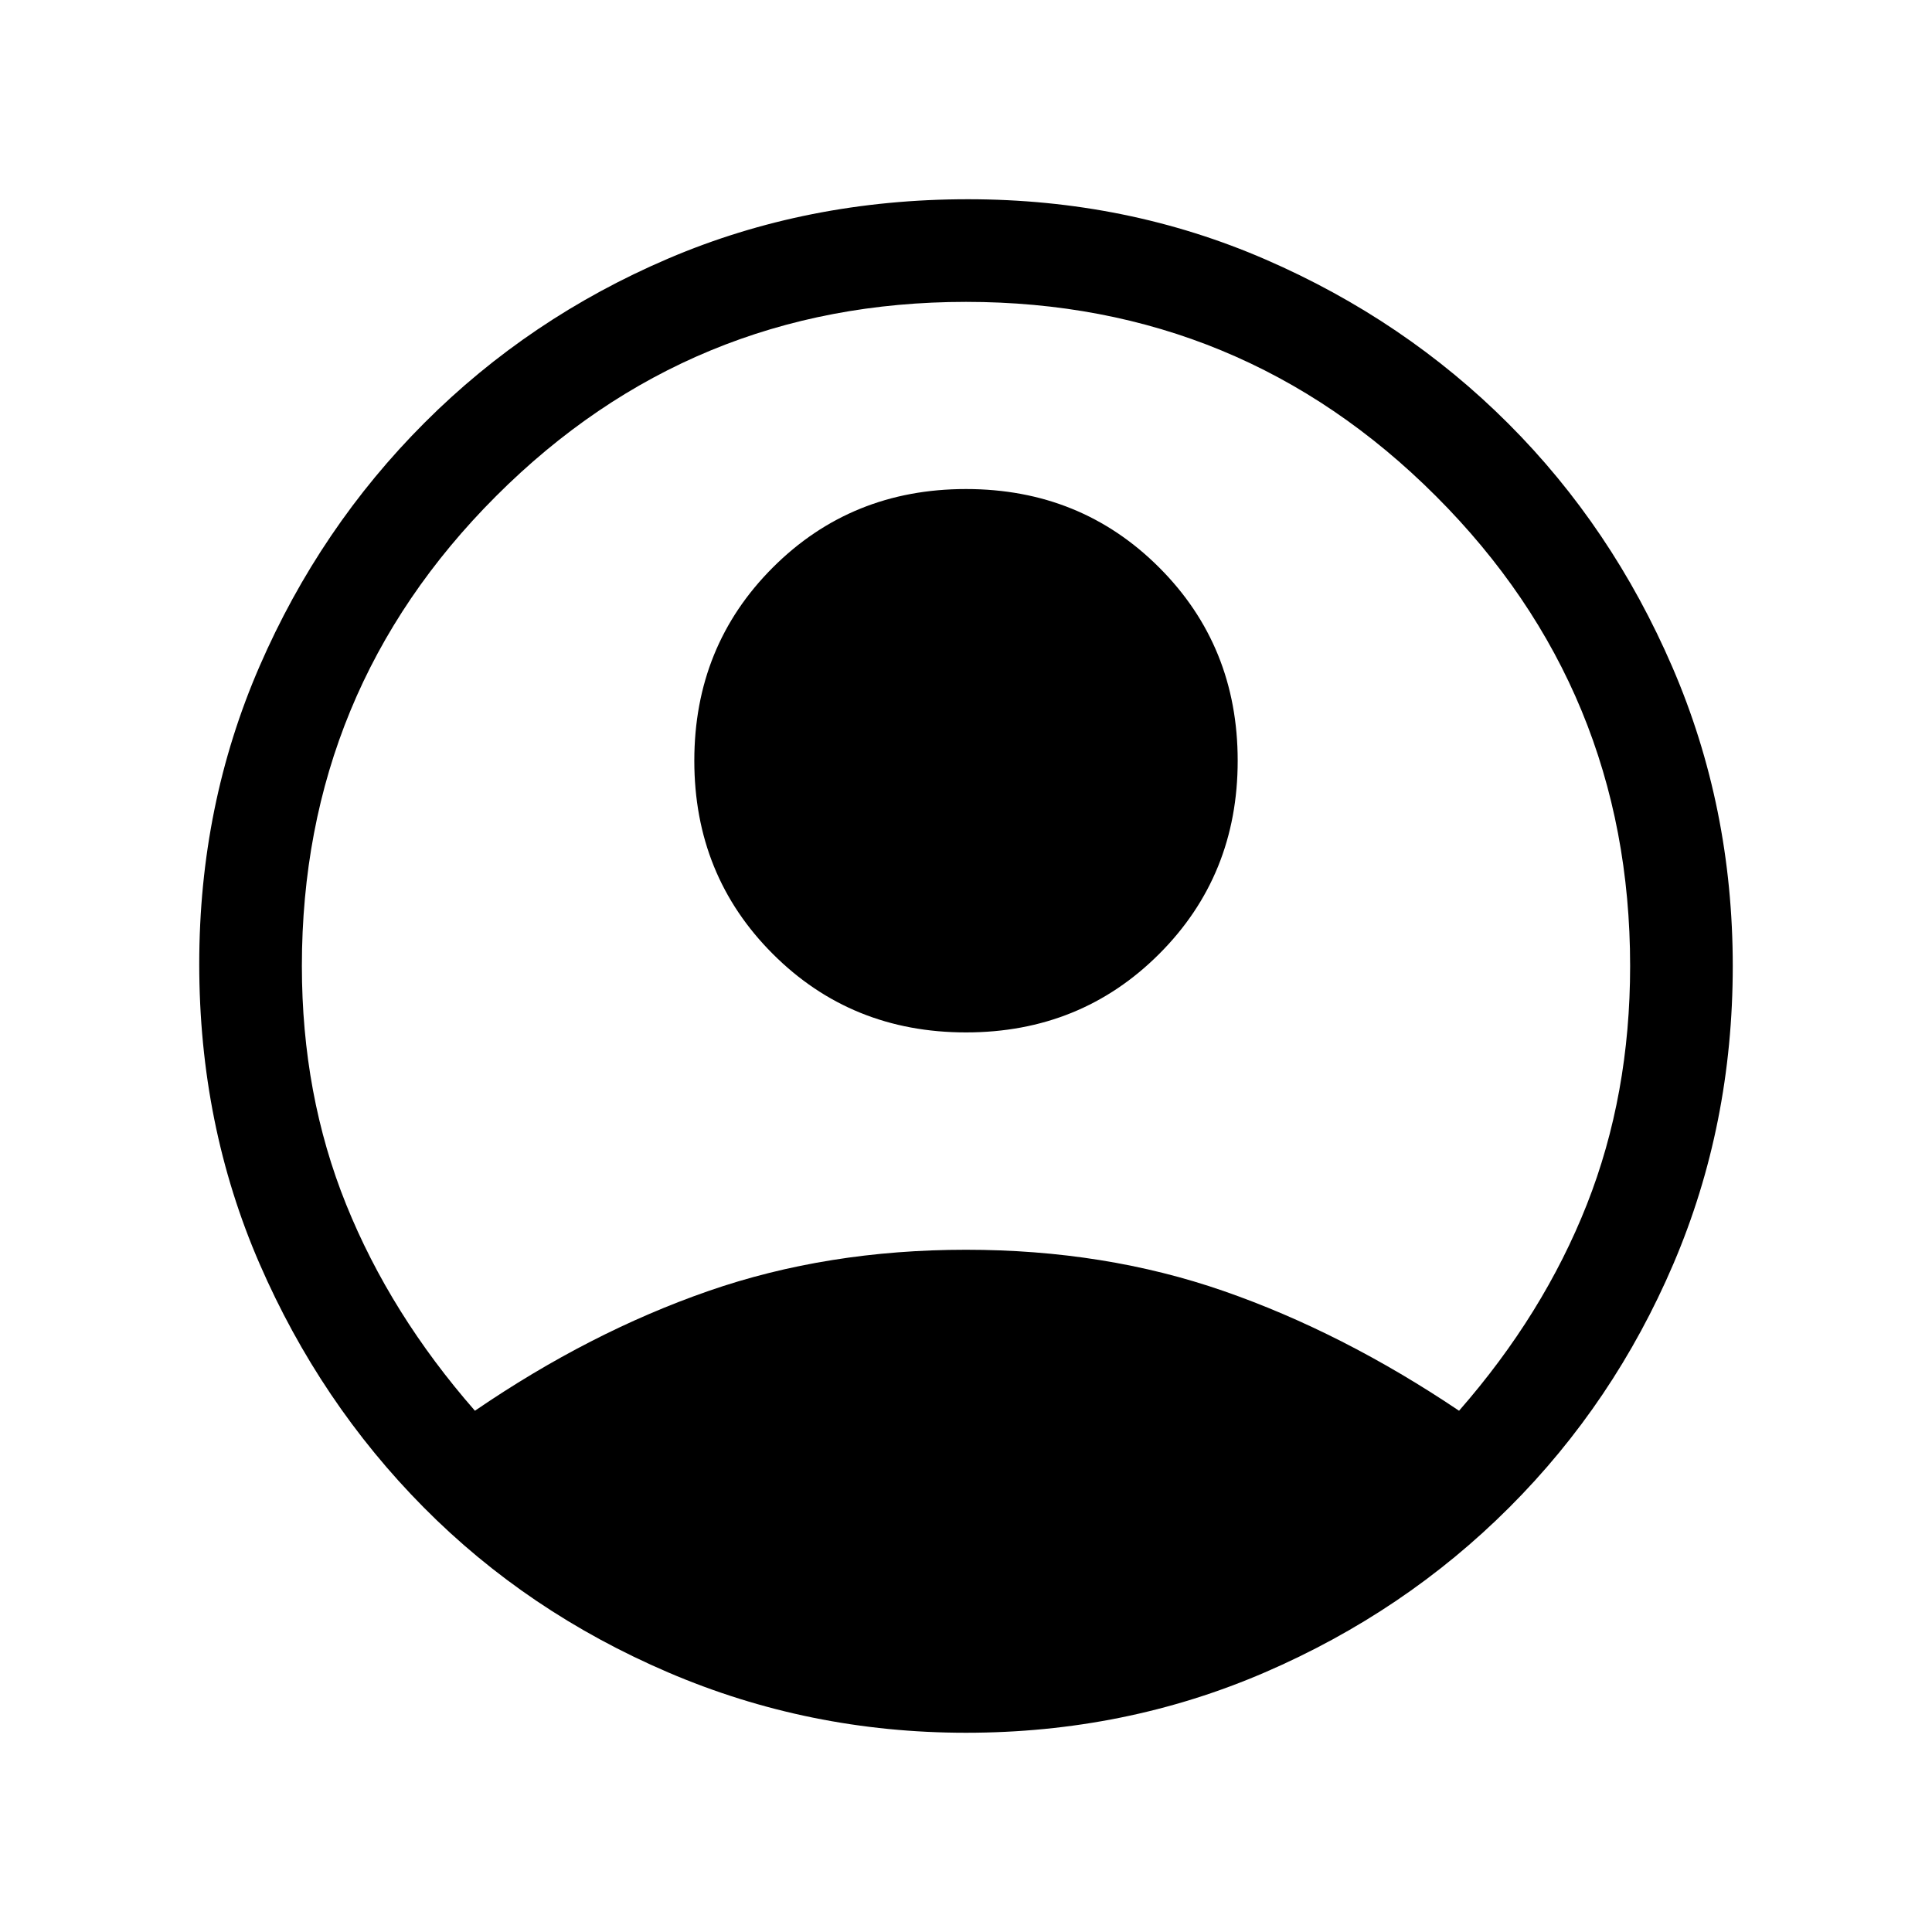 <svg xmlns="http://www.w3.org/2000/svg" height="40" width="40"><path d="M9.833 29.208q2.375-1.625 4.834-2.479 2.458-.854 5.333-.854t5.333.854q2.459.854 4.875 2.479 1.75-2 2.646-4.27.896-2.271.896-4.938 0-5.708-4.021-9.729Q25.708 6.25 20 6.25q-5.708 0-9.729 4.021Q6.25 14.292 6.25 20q0 2.667.917 4.938.916 2.27 2.666 4.27ZM20 21.375q-2.375 0-4-1.625t-1.625-4q0-2.375 1.625-4t4-1.625q2.375 0 4 1.625t1.625 4q0 2.375-1.625 4t-4 1.625Zm0 14.5q-3.25 0-6.167-1.25-2.916-1.25-5.062-3.417-2.146-2.166-3.396-5.041-1.25-2.875-1.25-6.209 0-3.291 1.25-6.166 1.25-2.875 3.417-5.042 2.166-2.167 5.041-3.396 2.875-1.229 6.209-1.229 3.291 0 6.166 1.25 2.875 1.25 5.021 3.396t3.396 5.042q1.25 2.895 1.25 6.187 0 3.292-1.229 6.167t-3.396 5.041q-2.167 2.167-5.062 3.417-2.896 1.25-6.188 1.25Z"/></svg>